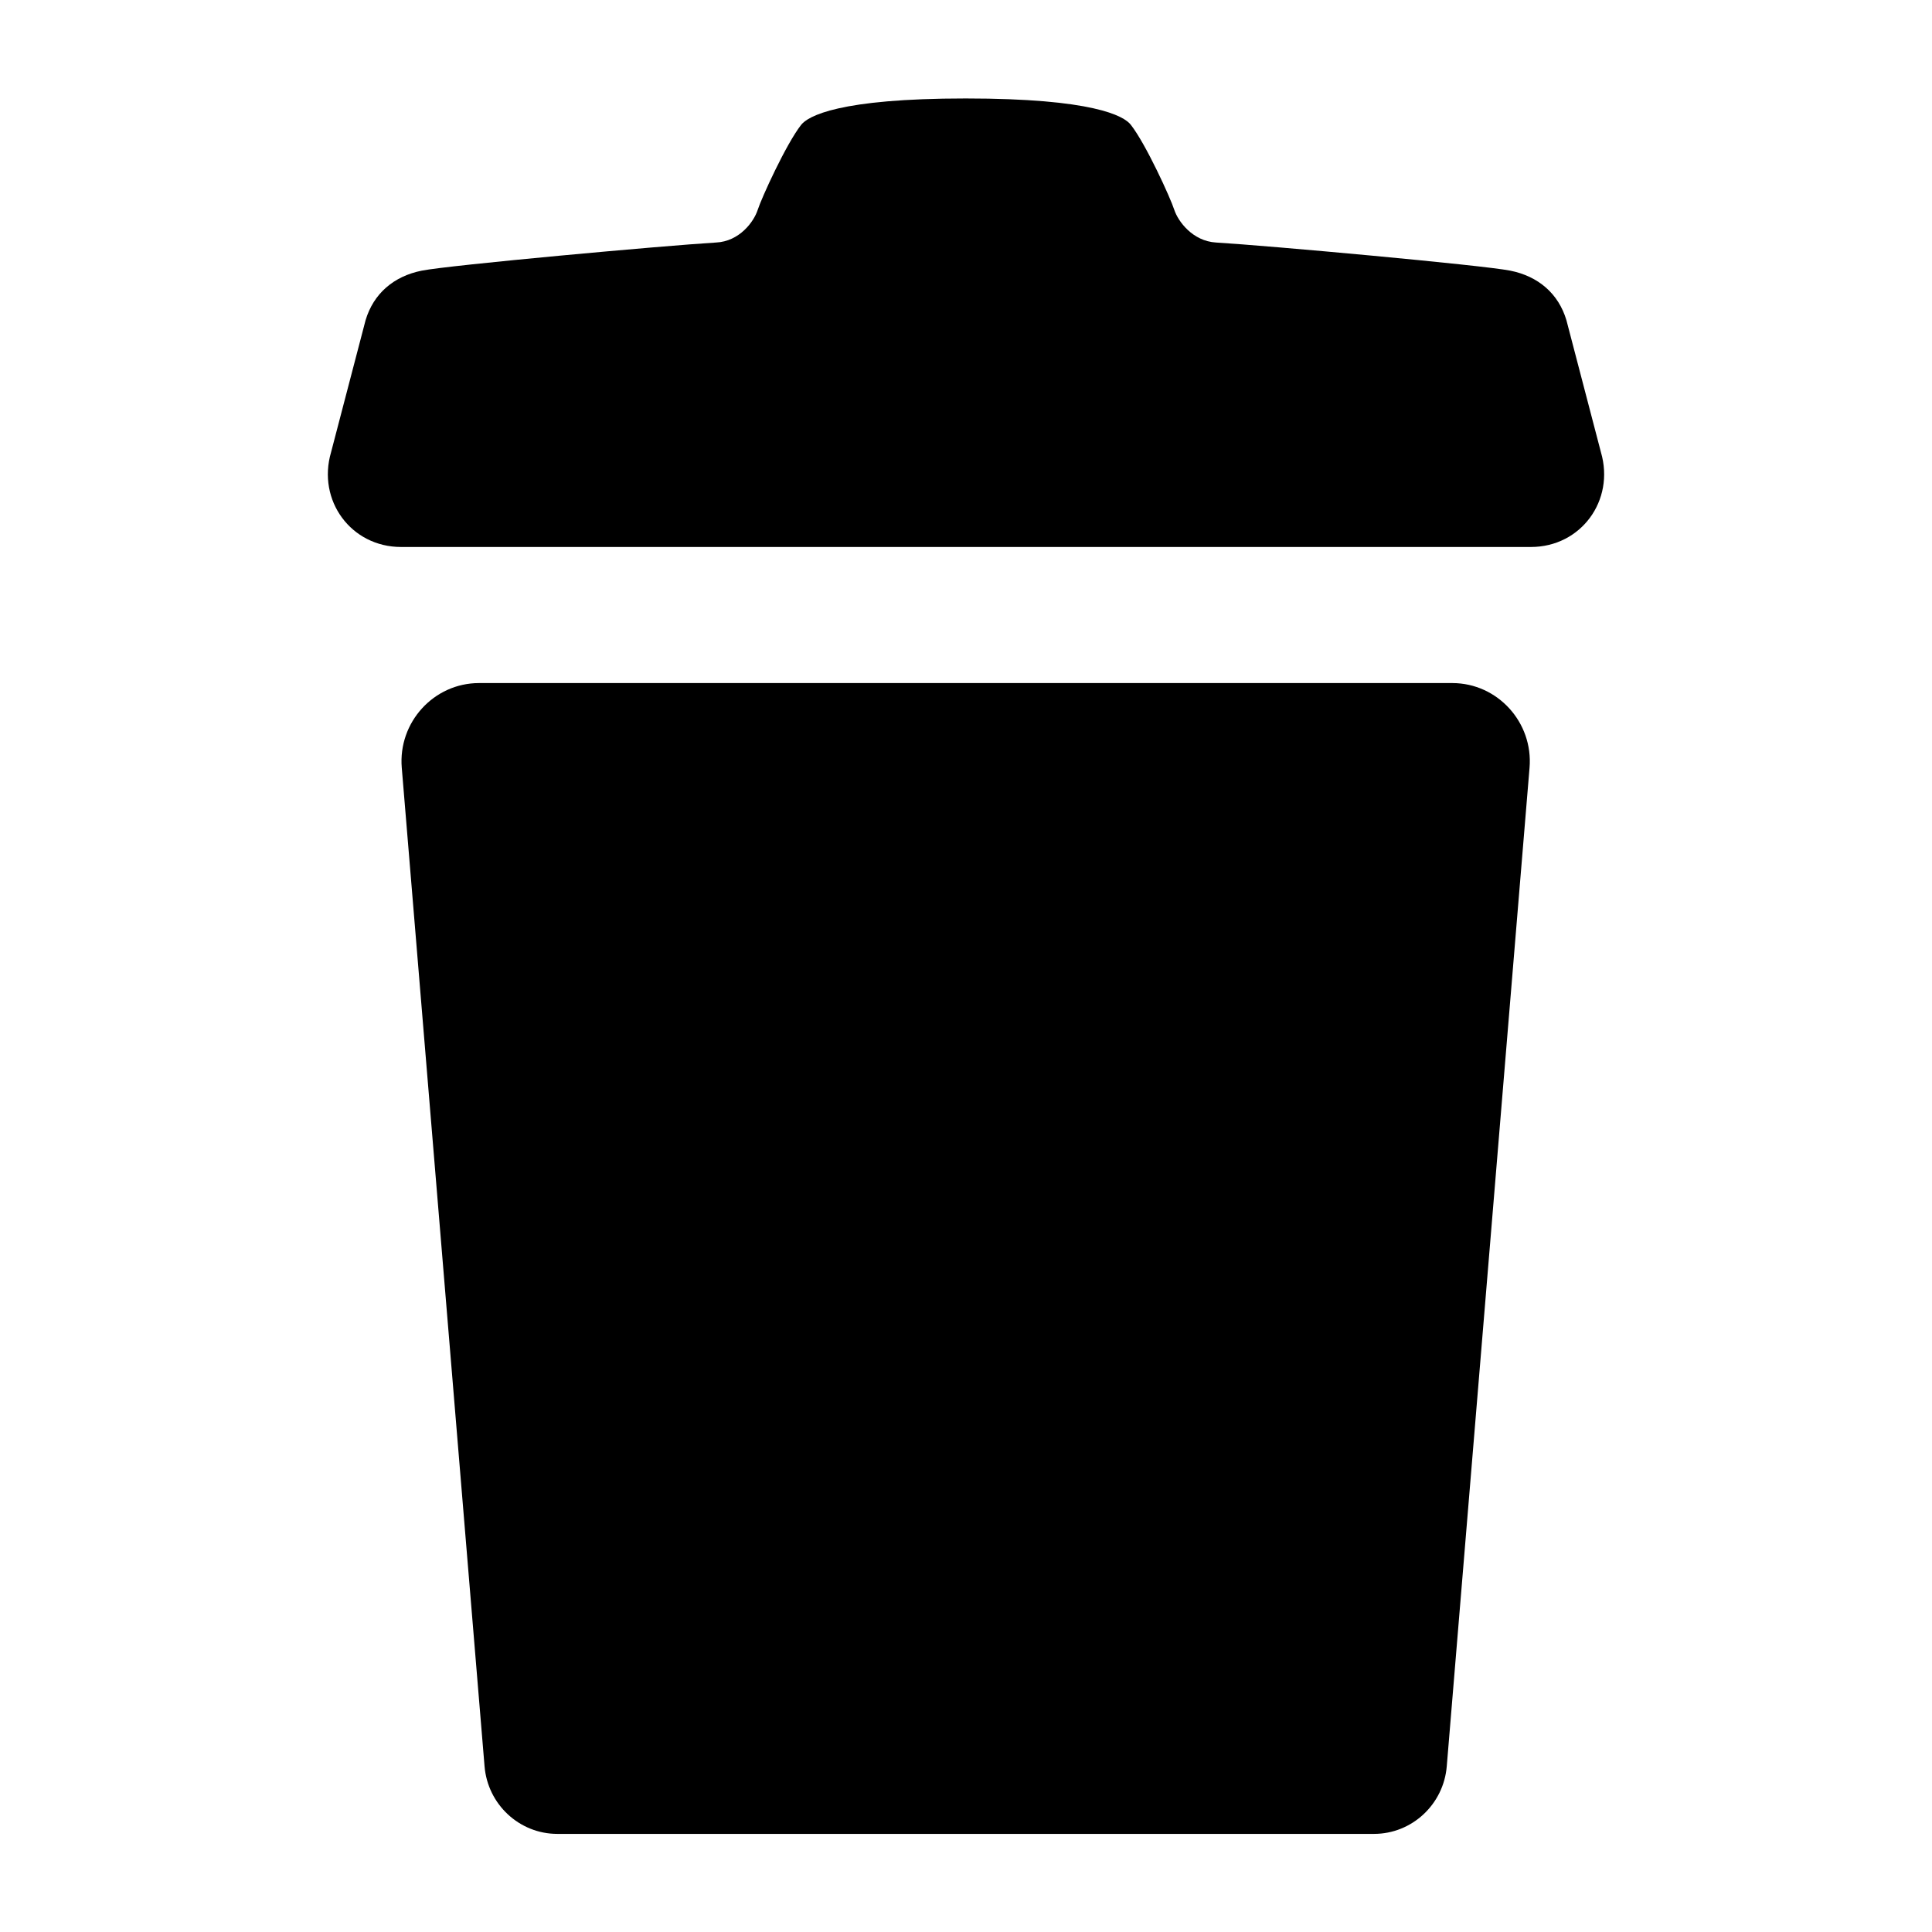 <?xml version="1.0" encoding="UTF-8" standalone="no"?>
<svg width="512px" height="512px" viewBox="0 0 512 512" version="1.1" xmlns="http://www.w3.org/2000/svg" xmlns:xlink="http://www.w3.org/1999/xlink" xmlns:sketch="http://www.bohemiancoding.com/sketch/ns">
    <!-- Generator: bin/sketchtool 1.4 (305) - http://www.bohemiancoding.com/sketch -->
    <title>trash</title>
    <desc>Created with bin/sketchtool.</desc>
    <defs></defs>
    <g id="Page-1" stroke="none" stroke-width="1" fill="none" fill-rule="evenodd" sketch:type="MSPage">
        <g id="trash" sketch:type="MSArtboardGroup" fill="#000000">
            <g sketch:type="MSLayerGroup" transform="translate(86, 26)" id="Shape">
                <path d="M298.871,155.02 L40.946,155.02 C28.973,155.02 19.468,165.416 20.473,177.468 L42.409,442.06 C43.231,452.18 51.64,460 61.694,460 L278.124,460 C288.177,460 296.586,452.18 297.409,442.06 L319.344,177.468 C320.349,165.416 310.844,155.02 298.871,155.02 L298.871,155.02 Z" sketch:type="MSShapeGroup"></path>
                <path d="M170,118.956 L319.71,118.956 C332.962,118.956 342.011,106.628 338.263,93.84 L329.124,58.88 C327.022,51.796 321.629,47.196 314.226,45.724 C306.823,44.252 250.065,39.1 236.263,38.272 C230.048,37.904 226.21,32.66 225.204,29.624 C224.199,26.496 217.71,12.236 213.688,7.084 C211.86,4.692 203.543,0.092 169.909,0.092 C136.274,0.092 128.14,4.784 126.312,7.084 C122.29,12.236 115.801,26.496 114.796,29.624 C113.79,32.752 109.952,37.996 103.737,38.272 C89.935,39.1 33.177,44.252 25.774,45.724 C18.371,47.196 12.978,51.796 10.876,58.88 L1.737,93.84 C-2.011,106.628 7.038,118.956 20.29,118.956 L170,118.956 L170,118.956 Z" sketch:type="MSShapeGroup"></path>
            </g>
        </g>
    </g>
</svg>